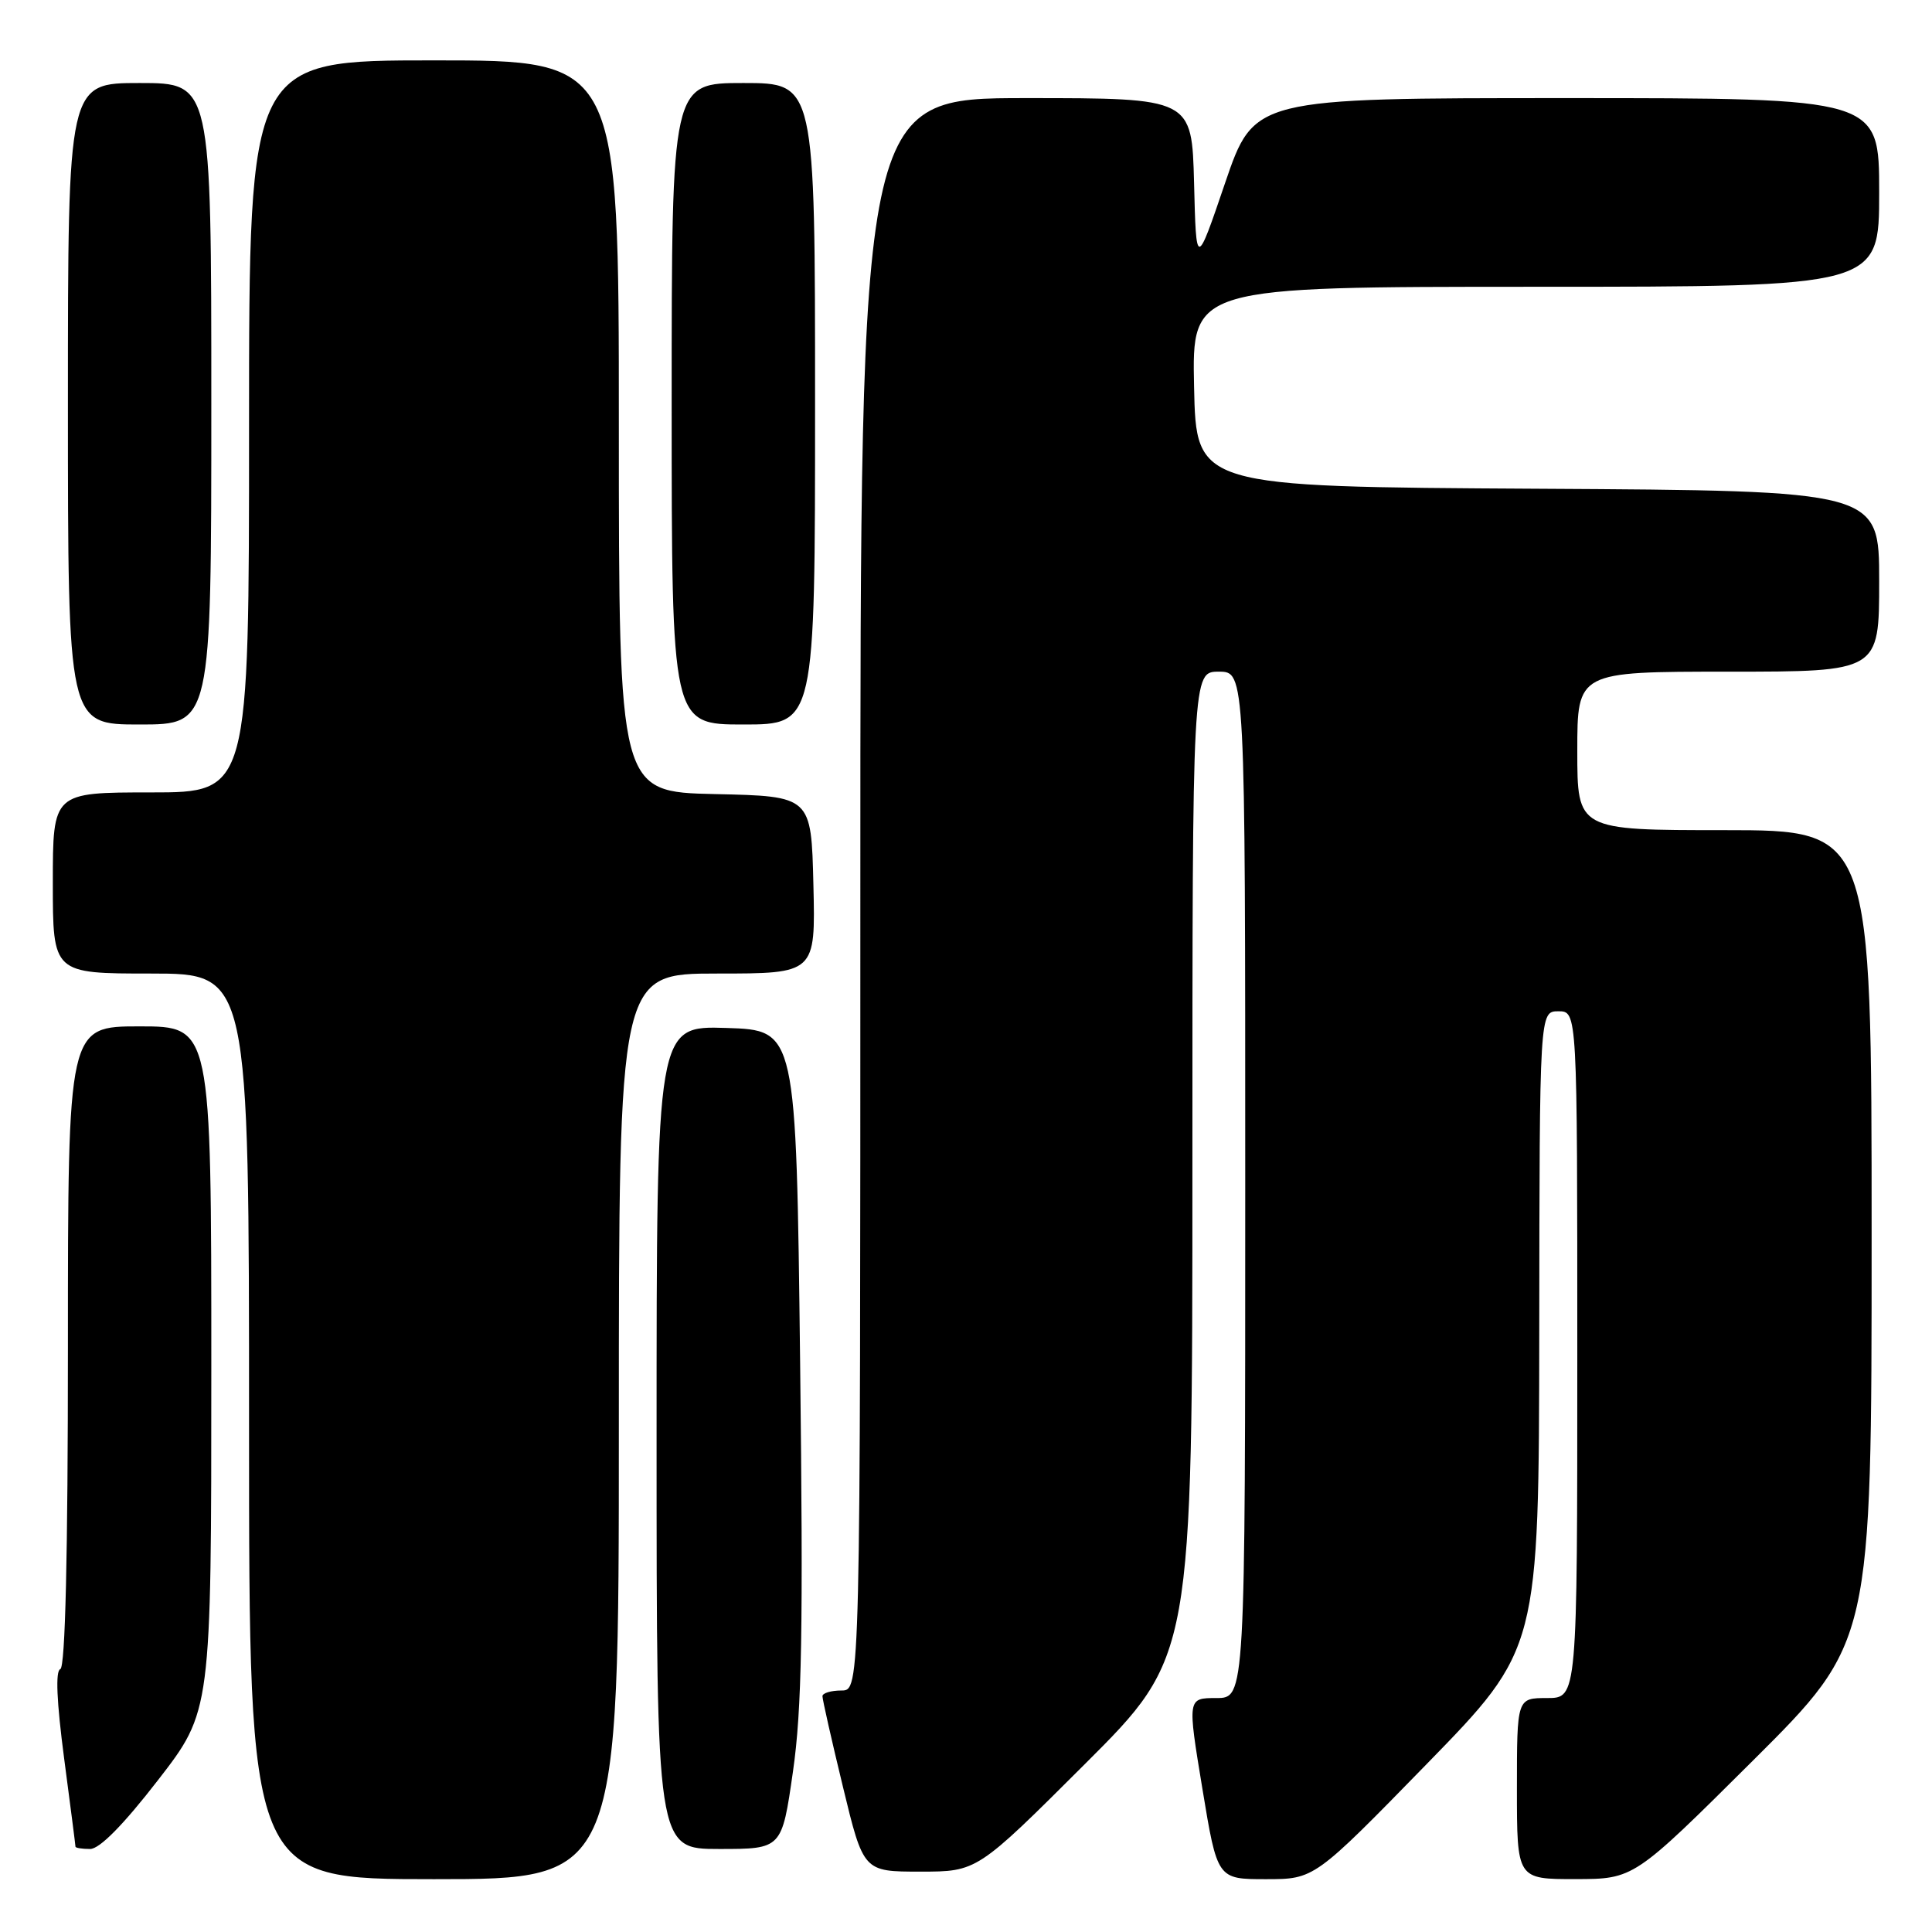 <?xml version="1.0" encoding="UTF-8" standalone="no"?>
<!DOCTYPE svg PUBLIC "-//W3C//DTD SVG 1.1//EN" "http://www.w3.org/Graphics/SVG/1.1/DTD/svg11.dtd" >
<svg xmlns="http://www.w3.org/2000/svg" xmlns:xlink="http://www.w3.org/1999/xlink" version="1.1" viewBox="0 0 256 256">
 <g >
 <path fill="currentColor"
d=" M 82.00 189.00 C 82.00 129.00 82.00 129.00 95.03 129.00 C 108.06 129.00 108.06 129.00 107.78 117.25 C 107.50 105.50 107.50 105.50 94.75 105.22 C 82.00 104.94 82.00 104.94 82.00 56.47 C 82.00 8.00 82.00 8.00 57.50 8.00 C 33.00 8.00 33.00 8.00 33.00 56.50 C 33.00 105.00 33.00 105.00 20.00 105.00 C 7.00 105.00 7.00 105.00 7.00 117.00 C 7.00 129.00 7.00 129.00 20.00 129.00 C 33.00 129.00 33.00 129.00 33.00 189.00 C 33.00 249.00 33.00 249.00 57.50 249.00 C 82.00 249.00 82.00 249.00 82.00 189.00 Z  M 189.04 233.75 C 203.91 218.50 203.91 218.50 203.96 176.25 C 204.00 134.00 204.00 134.00 206.50 134.00 C 209.00 134.00 209.00 134.00 209.00 179.50 C 209.00 225.00 209.00 225.00 205.00 225.00 C 201.00 225.00 201.00 225.00 201.00 237.00 C 201.00 249.00 201.00 249.00 208.75 248.99 C 216.50 248.98 216.50 248.98 232.25 233.31 C 248.00 217.63 248.00 217.63 248.00 163.82 C 248.00 110.00 248.00 110.00 228.50 110.00 C 209.00 110.00 209.00 110.00 209.00 99.50 C 209.00 89.00 209.00 89.00 229.00 89.00 C 249.00 89.00 249.00 89.00 249.00 77.01 C 249.00 65.02 249.00 65.02 203.75 64.76 C 158.50 64.50 158.50 64.50 158.22 51.25 C 157.94 38.00 157.94 38.00 203.47 38.00 C 249.00 38.00 249.00 38.00 249.00 25.50 C 249.00 13.00 249.00 13.00 207.58 13.00 C 166.17 13.00 166.17 13.00 162.33 24.25 C 158.50 35.50 158.50 35.50 158.22 24.25 C 157.93 13.00 157.93 13.00 135.97 13.00 C 114.00 13.00 114.00 13.00 114.00 118.50 C 114.00 224.00 114.00 224.00 111.50 224.00 C 110.12 224.00 108.99 224.34 108.98 224.75 C 108.97 225.16 110.19 230.56 111.69 236.75 C 114.41 248.00 114.41 248.00 121.94 248.00 C 129.47 248.00 129.47 248.00 143.74 233.76 C 158.00 219.53 158.00 219.53 158.00 154.26 C 158.00 89.00 158.00 89.00 161.50 89.00 C 165.00 89.00 165.00 89.00 165.00 157.00 C 165.00 225.00 165.00 225.00 161.17 225.00 C 157.34 225.00 157.34 225.00 159.32 237.00 C 161.30 249.00 161.30 249.00 167.73 249.00 C 174.16 249.00 174.16 249.00 189.04 233.75 Z  M 20.94 235.87 C 28.00 226.75 28.00 226.75 28.00 181.37 C 28.00 136.00 28.00 136.00 18.50 136.00 C 9.00 136.00 9.00 136.00 9.00 178.42 C 9.00 206.03 8.65 220.95 7.99 221.17 C 7.33 221.39 7.51 225.47 8.49 232.94 C 9.32 239.23 10.00 244.51 10.00 244.69 C 10.00 244.86 10.87 245.00 11.94 245.00 C 13.20 245.00 16.35 241.80 20.94 235.87 Z  M 105.07 234.75 C 106.26 226.48 106.44 216.02 106.02 180.50 C 105.50 136.50 105.50 136.50 96.25 136.21 C 87.00 135.92 87.00 135.92 87.00 190.46 C 87.00 245.00 87.00 245.00 95.30 245.00 C 103.60 245.00 103.60 245.00 105.07 234.75 Z  M 28.00 53.50 C 28.00 11.00 28.00 11.00 18.50 11.00 C 9.00 11.00 9.00 11.00 9.00 53.50 C 9.00 96.00 9.00 96.00 18.50 96.00 C 28.00 96.00 28.00 96.00 28.00 53.50 Z  M 108.00 53.50 C 108.00 11.00 108.00 11.00 98.50 11.00 C 89.00 11.00 89.00 11.00 89.00 53.50 C 89.00 96.00 89.00 96.00 98.50 96.00 C 108.00 96.00 108.00 96.00 108.00 53.50 Z "/>
</g>
</svg>